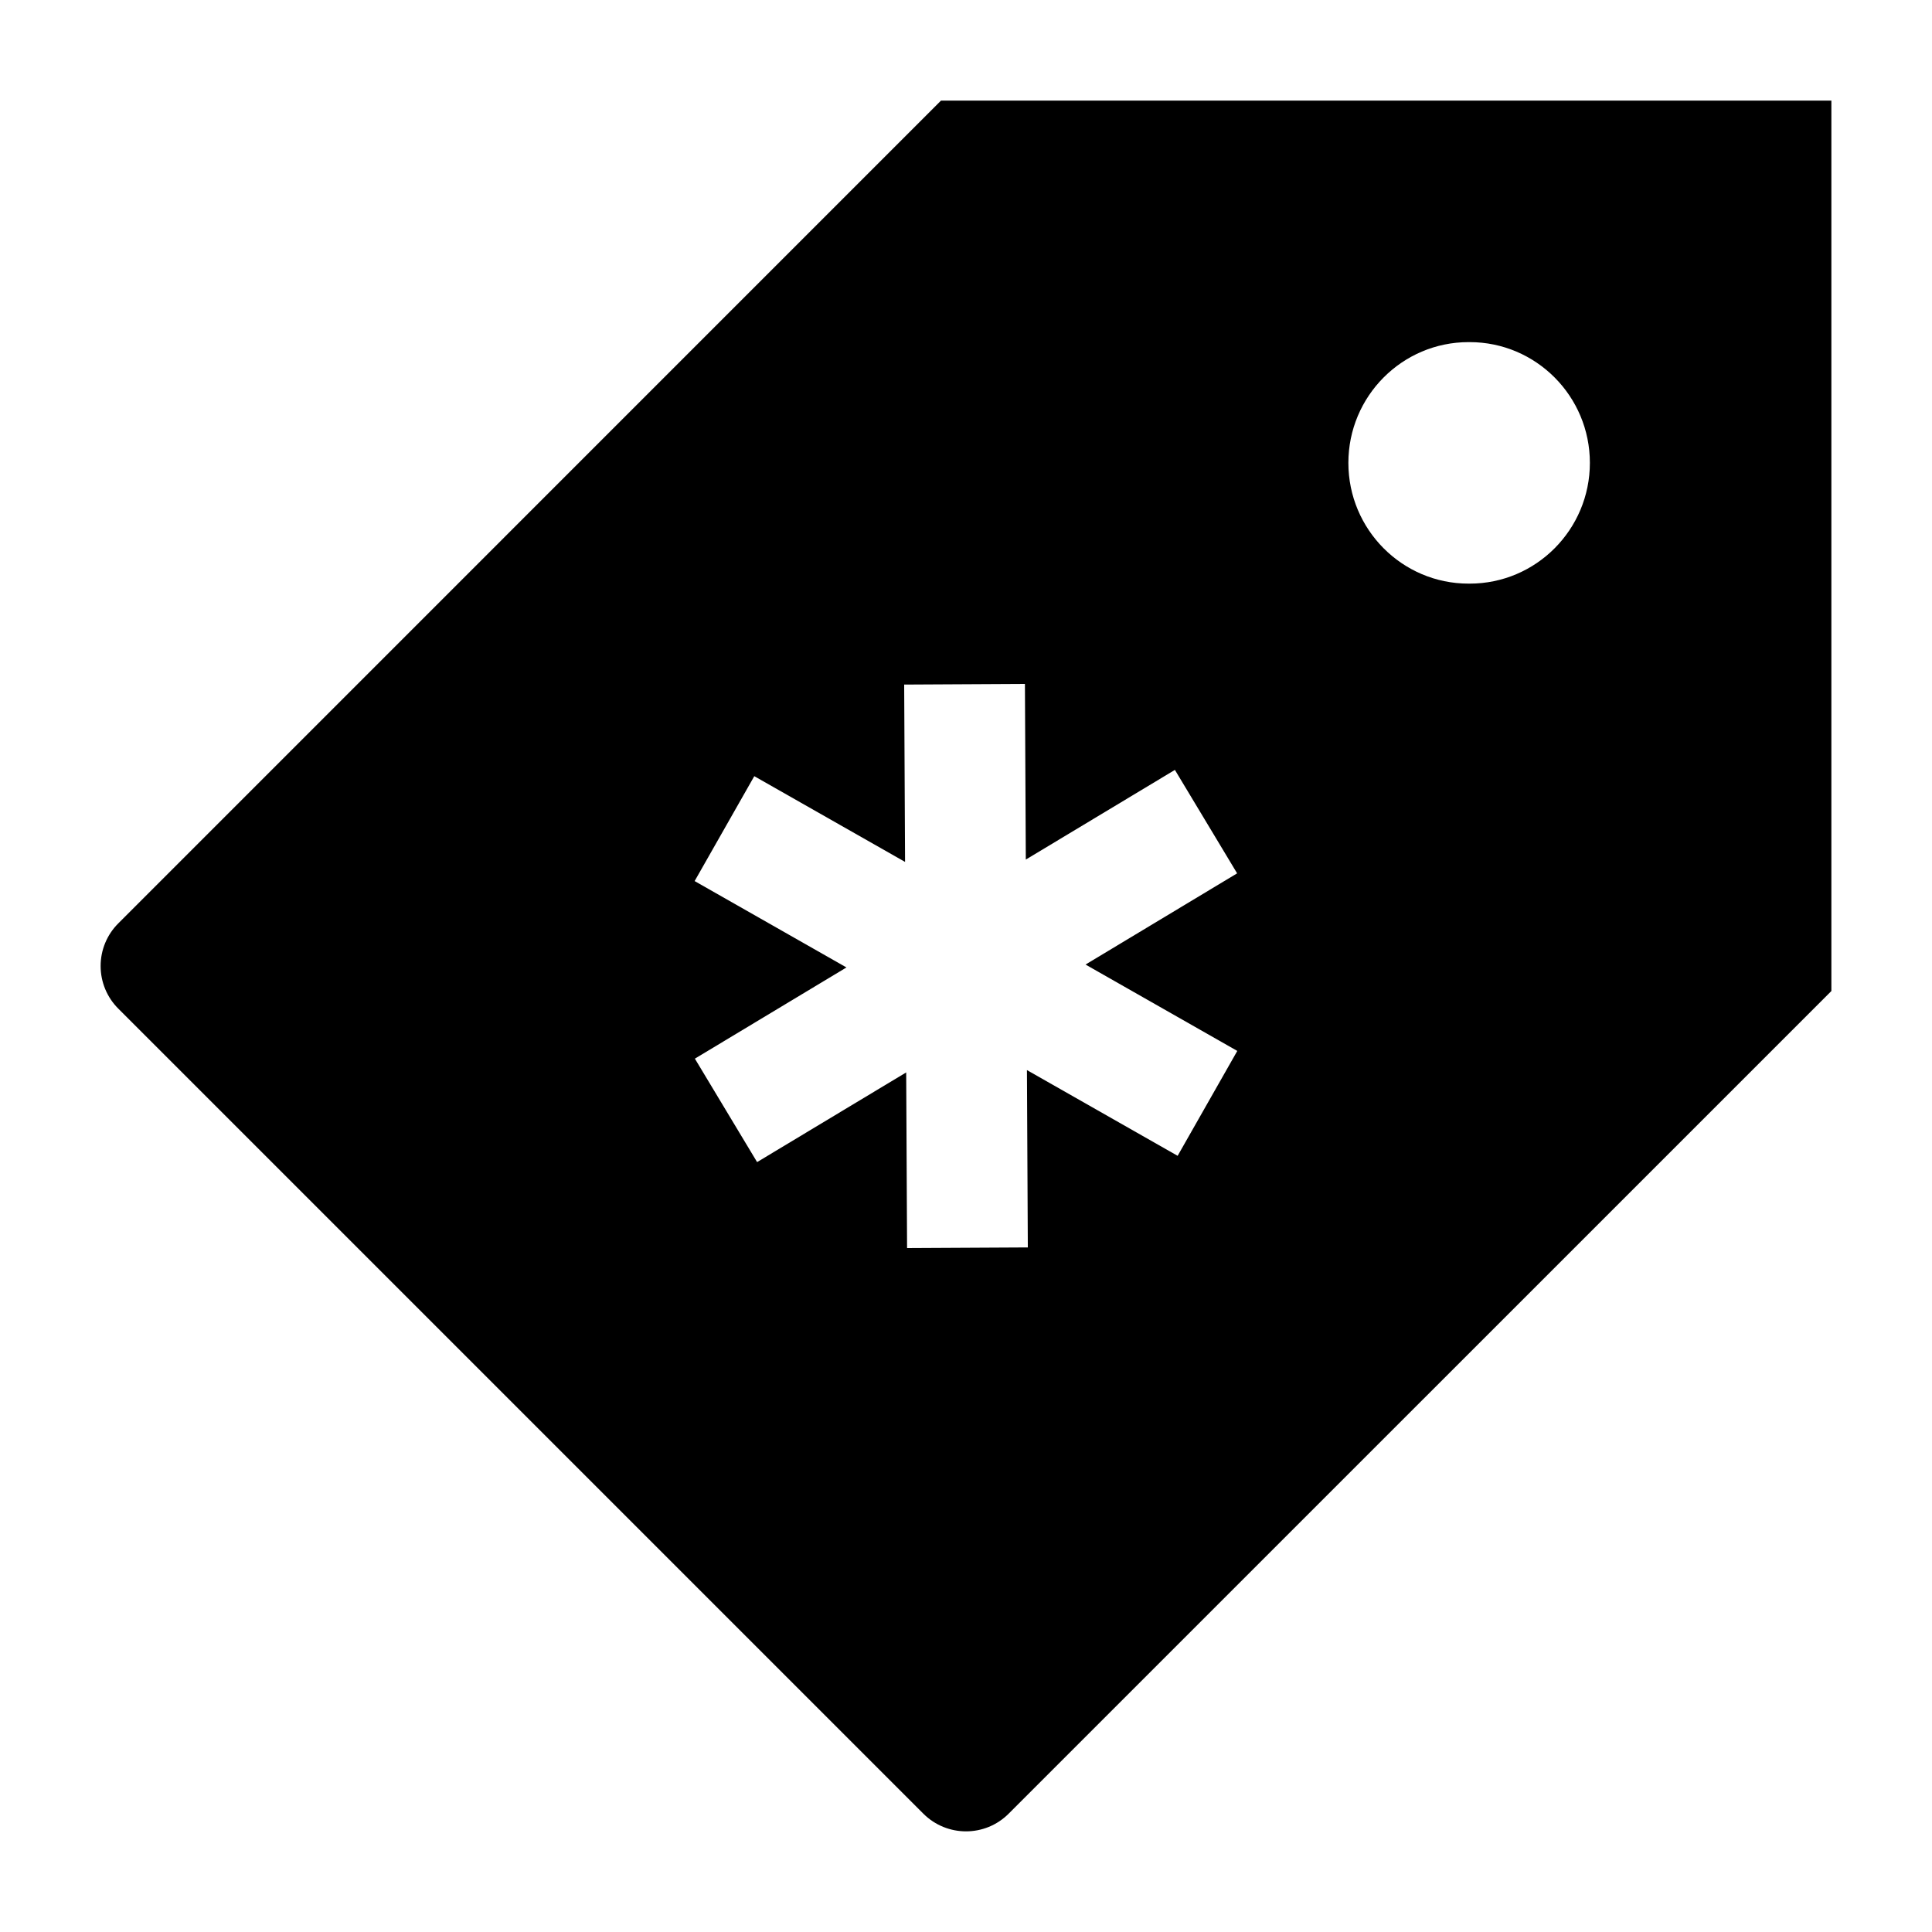 <svg width="24" height="24" viewBox="0 0 24 24" xmlns="http://www.w3.org/2000/svg">
    <path fill-rule="evenodd" clip-rule="evenodd" d="M12.53 22.53C12.238 22.823 11.763 22.823 11.47 22.53L1.47 12.53C1.329 12.39 1.25 12.199 1.25 12C1.25 11.801 1.329 11.61 1.47 11.47L11.689 1.25L22.75 1.25L22.75 12.311L12.53 22.53ZM19.75 5.75C19.75 6.578 19.081 7.25 18.257 7.25H18.243C17.419 7.25 16.75 6.578 16.75 5.75C16.75 4.922 17.419 4.25 18.243 4.25H18.257C19.081 4.25 19.75 4.922 19.75 5.75ZM8.629 10.945L10.515 12.018L8.632 13.151L9.405 14.436L11.257 13.322L11.268 15.504L12.768 15.496L12.757 13.293L14.629 14.358L15.37 13.055L13.485 11.982L15.368 10.849L14.595 9.564L12.743 10.678L12.732 8.496L11.232 8.504L11.243 10.707L9.37 9.642L8.629 10.945Z"/>
</svg>
